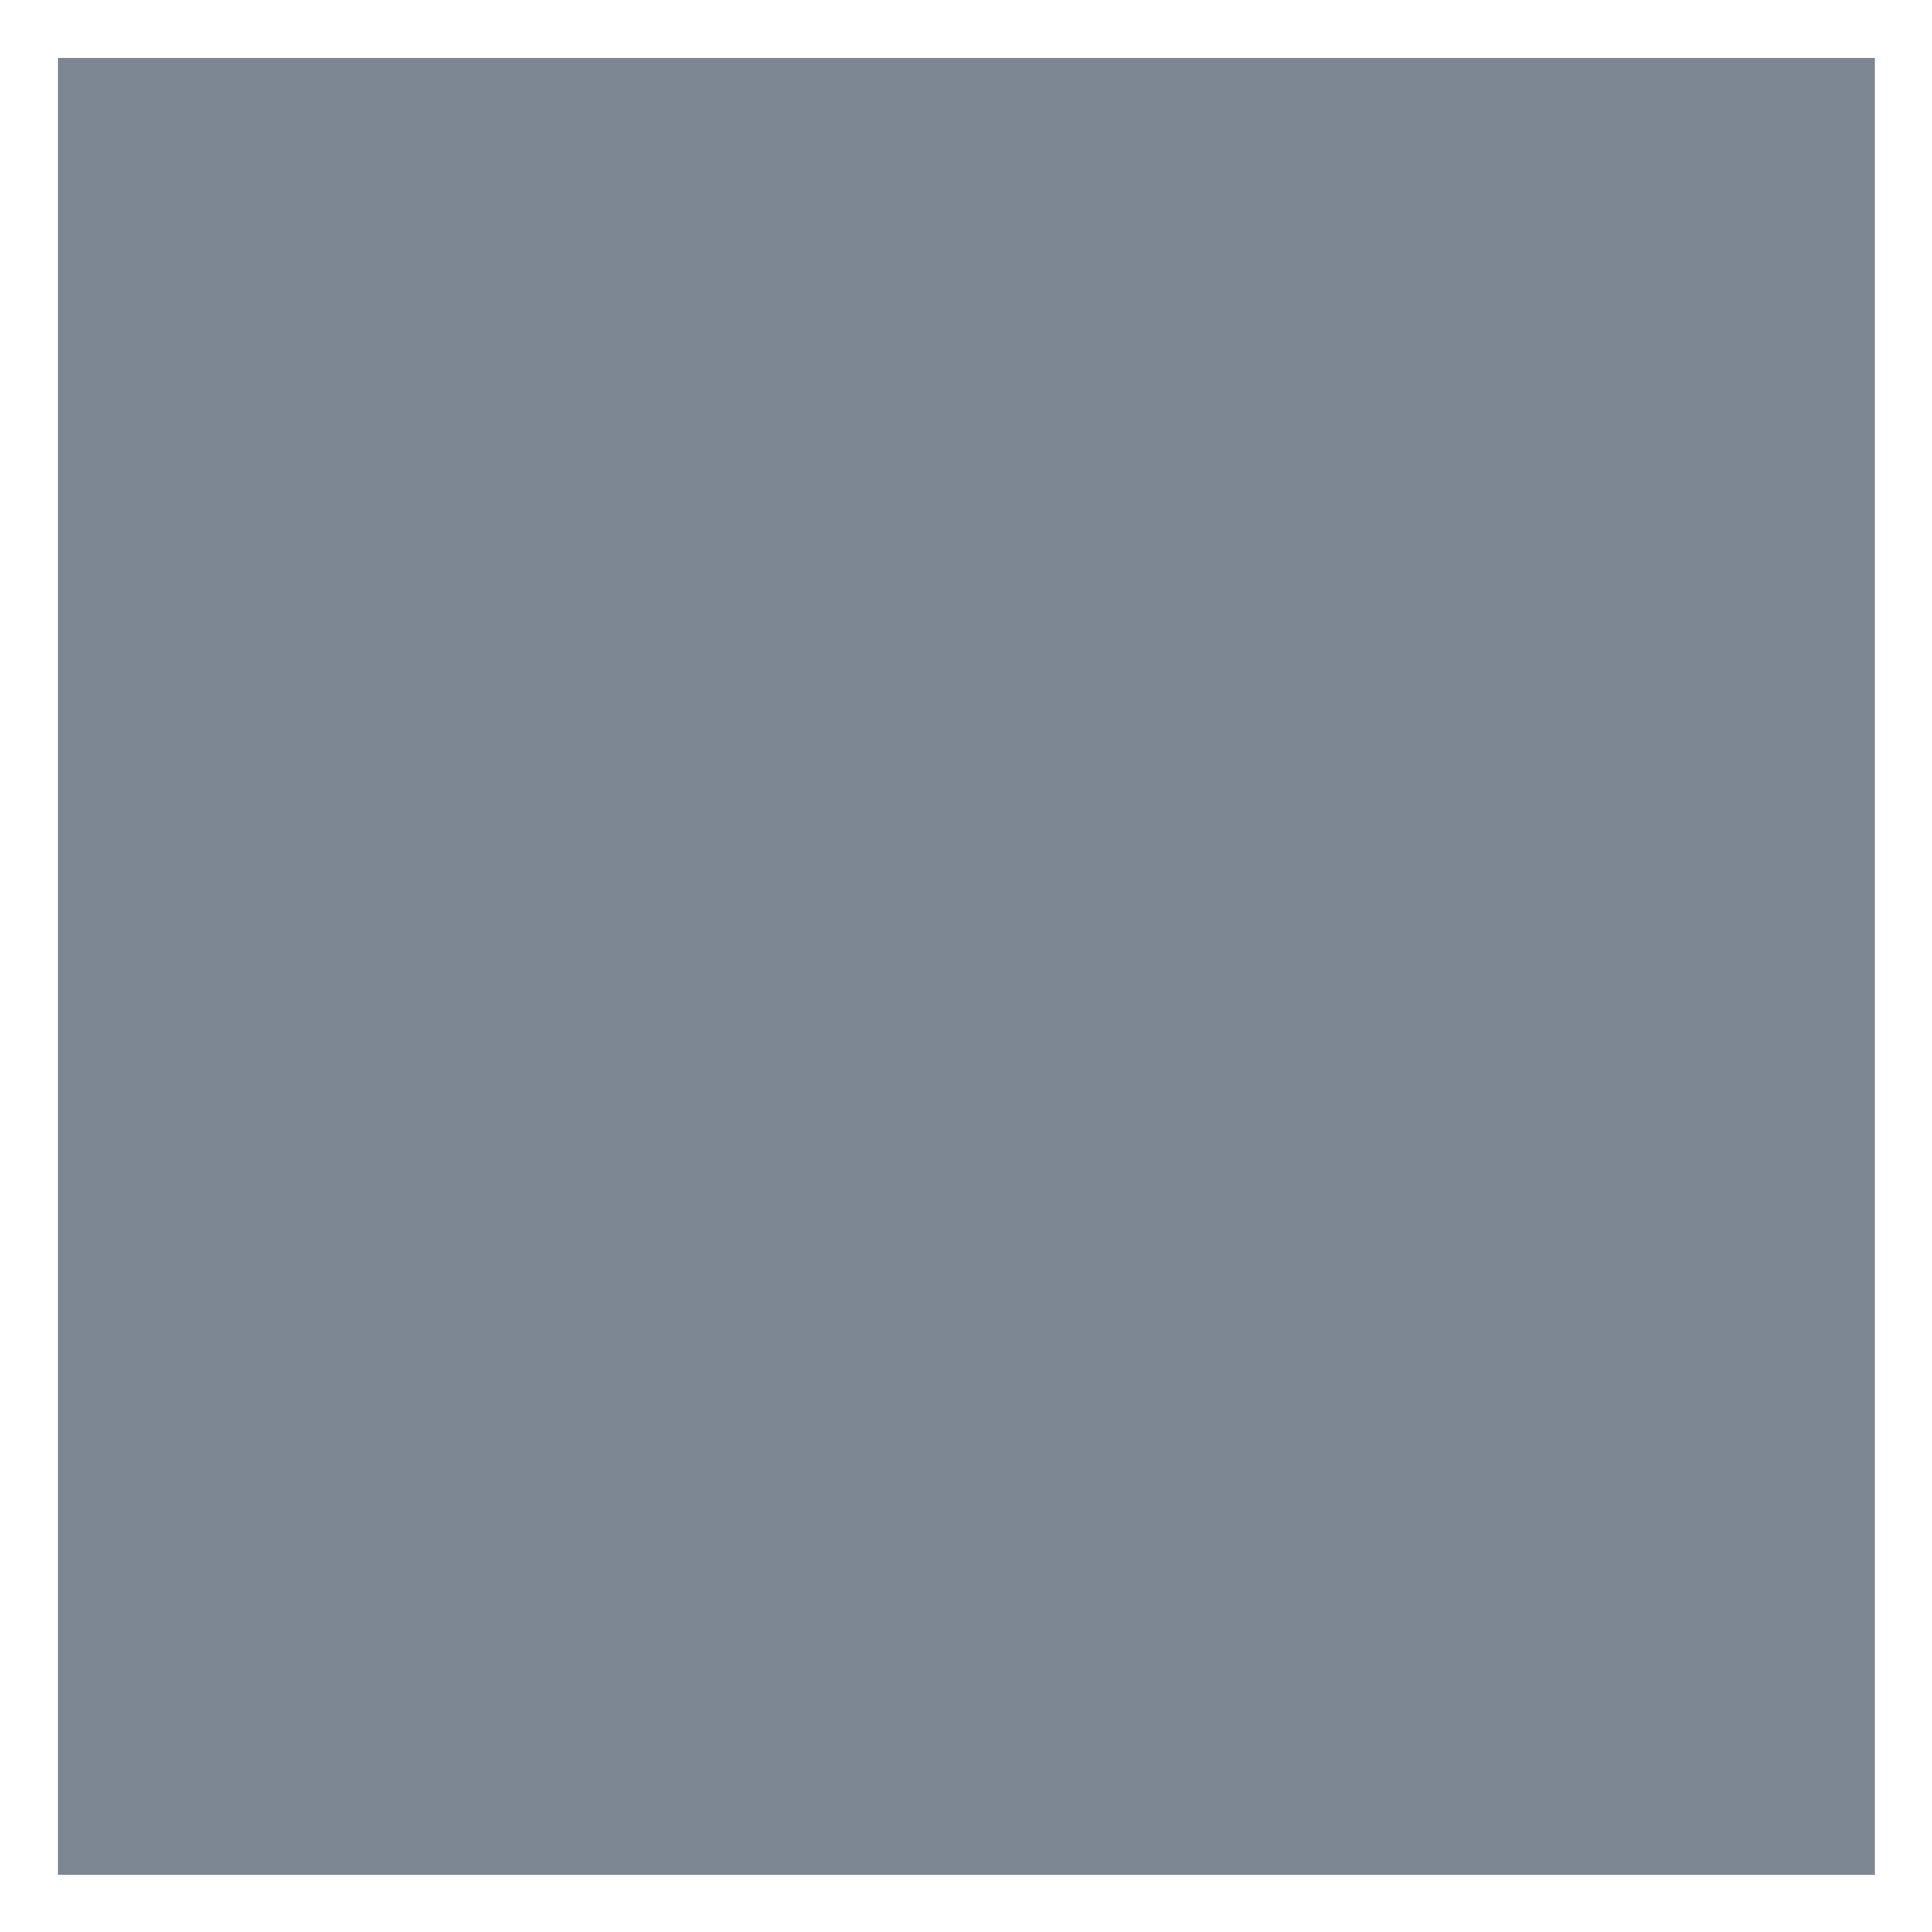 <?xml version="1.0" encoding="utf-8"?>
<!-- Generator: Adobe Illustrator 18.1.1, SVG Export Plug-In . SVG Version: 6.00 Build 0)  -->
<!DOCTYPE svg PUBLIC "-//W3C//DTD SVG 1.1//EN" "http://www.w3.org/Graphics/SVG/1.1/DTD/svg11.dtd">
<svg version="1.1" id="Layer_1" xmlns="http://www.w3.org/2000/svg" xmlns:xlink="http://www.w3.org/1999/xlink" x="0px" y="0px"
	 viewBox="0 0 500 500" enable-background="new 0 0 500 500" xml:space="preserve">
<rect x="0" y="0" width="500" height="500" fill="#333333" stroke="none"/>
<g id="C">
	<g id="change1">
		<rect x="5.7" y="5.7" fill="#7D8693" width="488.6" height="488.6"/>
	</g>
</g>
<g id="SE">
	<g id="change2_3_">
		<rect x="485.2" y="485.2" fill="#FFFFFF" width="14.8" height="14.8"/>
	</g>
</g>
<g id="W">
	<g id="change2_2_">
		<rect y="15" fill="#FFFFFF" width="15" height="470.2"/>
	</g>
</g>
<g id="SW">
	<g id="change2">
		<rect y="485.2" fill="#FFFFFF" width="15" height="14.8"/>
	</g>
</g>
<g id="E">
	<g id="change2_1_">
		<rect x="485.2" y="15" fill="#FFFFFF" width="14.8" height="470.2"/>
	</g>
</g>
<g id="S">
	<g id="change2_4_">
		<rect x="15" y="485.2" fill="#FFFFFF" width="470.2" height="14.8"/>
	</g>
</g>
<g id="NE">
	<g id="change2_5_">
		<rect x="485.2" fill="#FFFFFF" width="14.8" height="15"/>
	</g>
</g>
<g id="NW">
	<g id="change2_7_">
		<rect fill="#FFFFFF" width="15" height="15"/>
	</g>
</g>
<g id="N">
	<g id="change2_6_">
		<rect x="15" fill="#FFFFFF" width="470.2" height="15"/>
	</g>
</g>
</svg>

